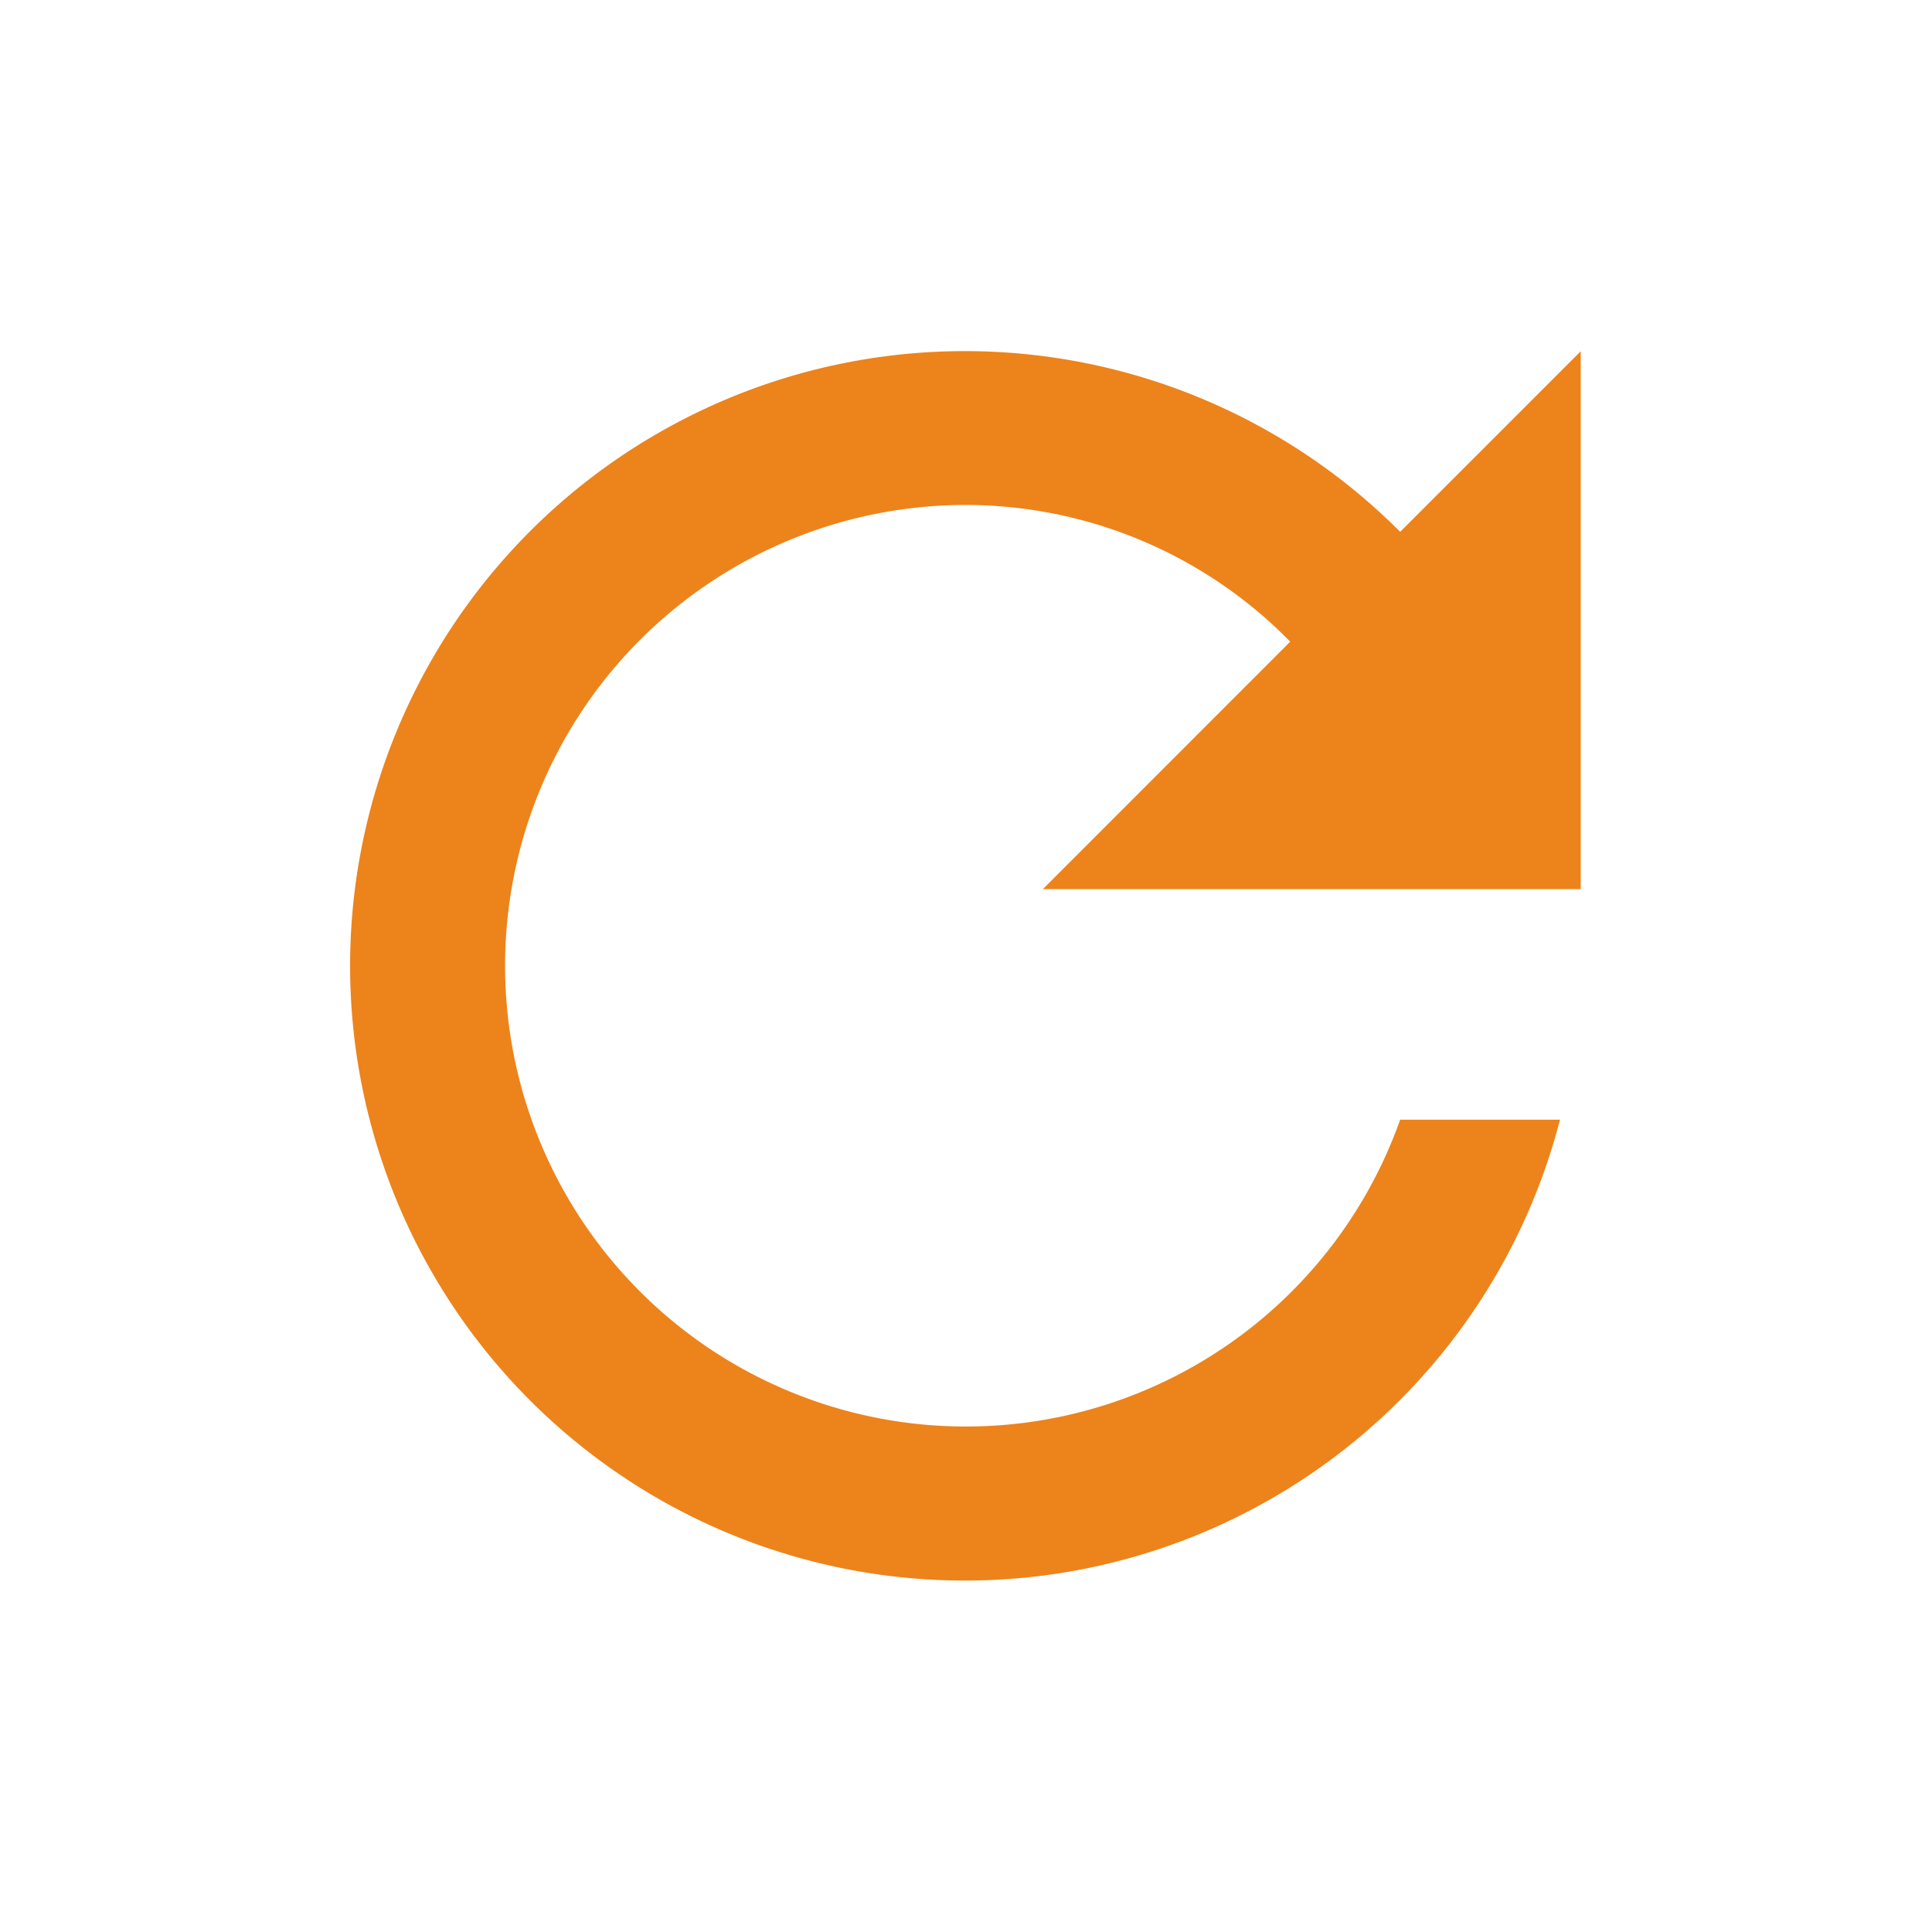 <svg id="ic-fresh" xmlns="http://www.w3.org/2000/svg" width="22" height="22" viewBox="0 0 22 22">
  <path id="Path_432" data-name="Path 432" d="M0,0H22V22H0Z" fill="none"/>
  <path id="Path_433" data-name="Path 433" d="M15.944,6.056a7,7,0,1,0,1.82,6.694h-1.82A5.247,5.247,0,1,1,11,5.75a5.175,5.175,0,0,1,3.692,1.557l-2.817,2.818H18V4Z" fill="#ed831b"/>
</svg>
